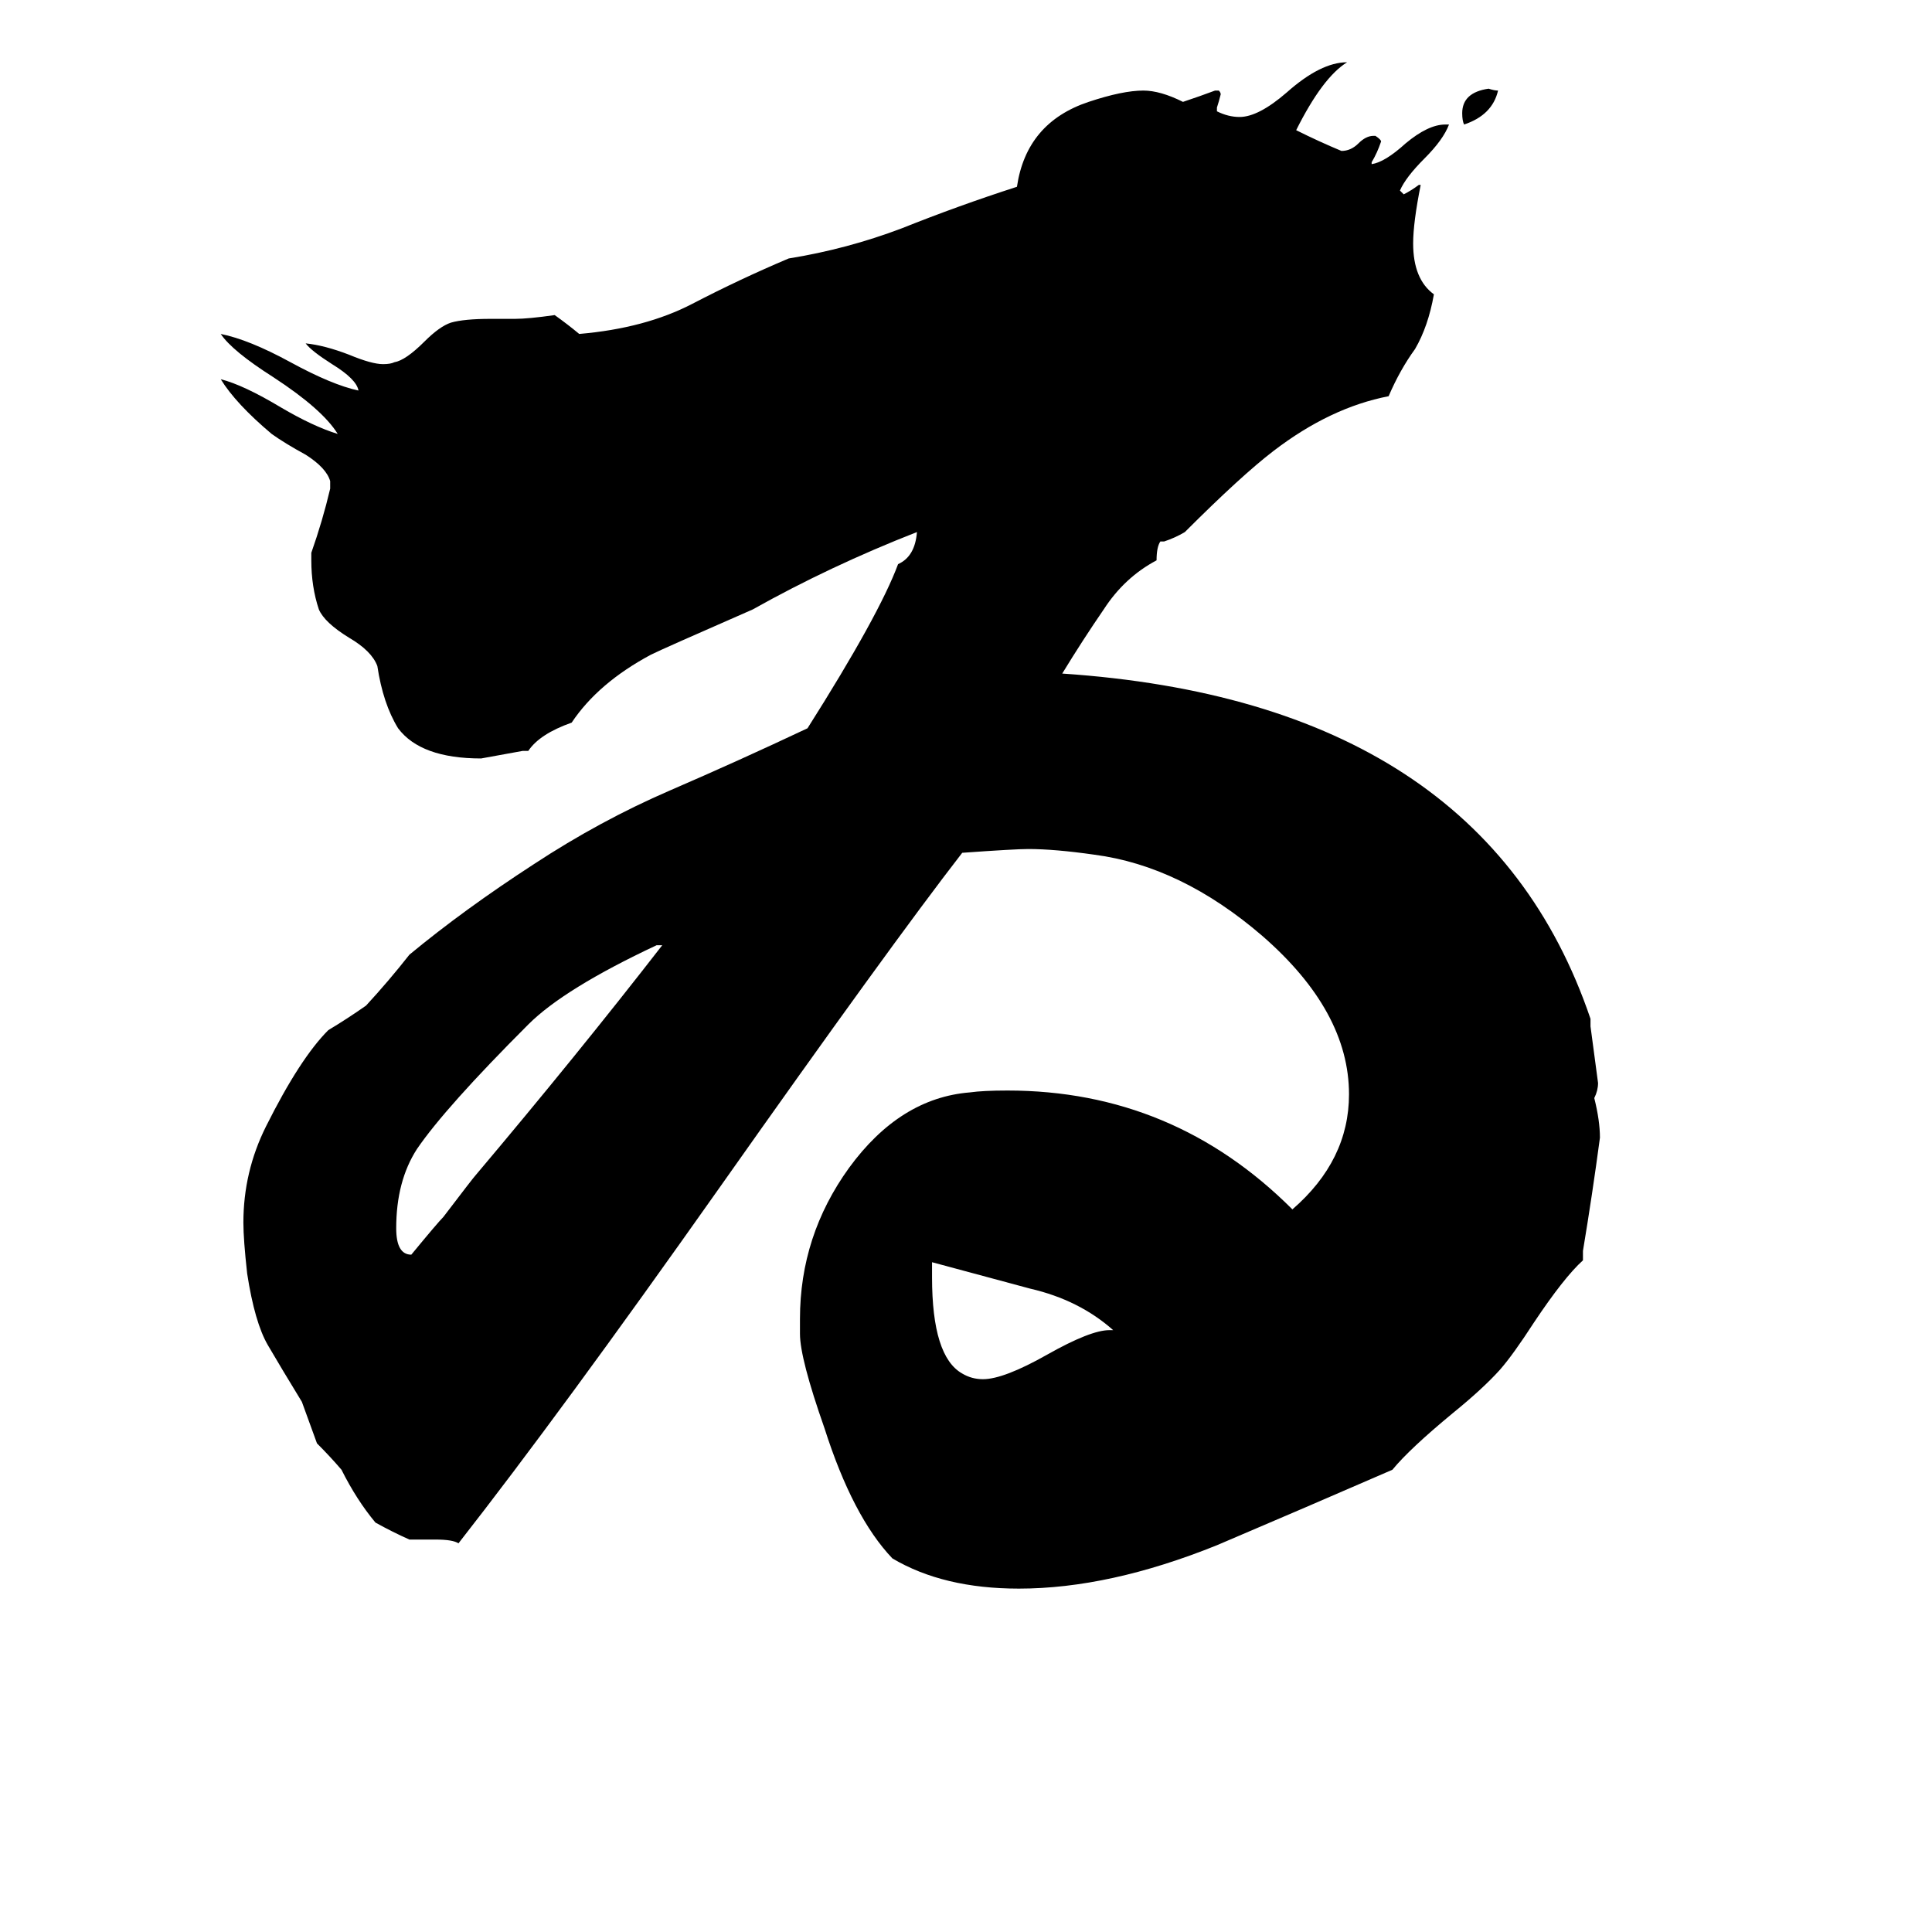 <svg xmlns="http://www.w3.org/2000/svg" viewBox="0 -800 1024 1024">
	<path fill="#000000" d="M794 -752Q791 -739 776 -734Q775 -736 775 -740Q775 -751 789 -753Q792 -752 794 -752ZM839 -137V-132Q829 -123 813 -99Q802 -82 795 -74Q786 -64 770 -51Q747 -32 738 -21Q692 -1 645 19Q588 42 540 42Q500 42 473 26Q452 4 437 -43Q424 -80 424 -93V-101Q424 -145 450 -181Q477 -218 514 -221Q521 -222 534 -222Q622 -222 685 -159Q715 -185 715 -220Q715 -264 669 -304Q626 -341 580 -347Q559 -350 545 -350Q538 -350 510 -348Q472 -299 381 -170Q297 -51 243 18Q240 16 231 16H217Q208 12 199 7Q189 -5 181 -21Q175 -28 168 -35Q164 -46 160 -57Q149 -75 142 -87Q135 -99 131 -125Q129 -143 129 -152Q129 -179 141 -203Q159 -239 174 -254Q184 -260 194 -267Q206 -280 217 -294Q246 -318 283 -342Q318 -365 355 -381Q392 -397 428 -414Q466 -474 476 -501Q485 -505 486 -518Q440 -500 399 -477Q351 -456 345 -453Q317 -438 303 -417Q286 -411 280 -402H277Q266 -400 255 -398Q223 -398 211 -414Q203 -427 200 -447Q197 -455 185 -462Q172 -470 169 -477Q165 -489 165 -503V-507Q171 -524 175 -541V-545Q173 -552 162 -559Q151 -565 144 -570Q125 -586 117 -599Q129 -596 149 -584Q166 -574 179 -570Q171 -583 145 -600Q123 -614 117 -623Q132 -620 154 -608Q176 -596 190 -593Q189 -599 176 -607Q165 -614 162 -618Q172 -617 185 -612Q197 -607 203 -607Q207 -607 209 -608Q215 -609 225 -619Q233 -627 239 -629Q246 -631 260 -631H273Q280 -631 294 -633Q301 -628 307 -623Q342 -626 367 -639Q392 -652 418 -663Q449 -668 478 -679Q508 -691 539 -701Q544 -735 577 -746Q595 -752 606 -752Q615 -752 627 -746Q636 -749 644 -752H646Q647 -751 647 -750Q646 -746 645 -743V-741Q651 -738 657 -738Q667 -738 682 -751Q700 -767 714 -767Q701 -759 687 -731Q699 -725 711 -720Q716 -720 720 -724Q724 -728 728 -728H729Q732 -726 732 -725Q730 -719 727 -714V-713Q734 -714 745 -724Q757 -734 766 -734H768Q765 -726 755 -716Q745 -706 742 -699L744 -697Q748 -699 752 -702H753Q749 -682 749 -671Q749 -652 760 -644Q757 -627 750 -615Q742 -604 736 -590Q705 -584 675 -561Q658 -548 628 -518Q623 -515 617 -513H615Q613 -510 613 -503Q596 -494 585 -477Q574 -461 563 -443Q786 -428 843 -260V-256Q845 -241 847 -226Q847 -222 845 -218Q848 -206 848 -197Q844 -167 839 -137ZM588 -95H590Q572 -111 546 -117Q520 -124 494 -131V-123Q494 -81 510 -72Q515 -69 521 -69Q532 -69 555 -82Q578 -95 588 -95ZM351 -299H348Q299 -276 280 -257Q236 -213 221 -191Q210 -174 210 -149Q210 -135 218 -135Q232 -152 235 -155Q251 -176 252 -177Q306 -241 351 -299Z"/>
</svg>
